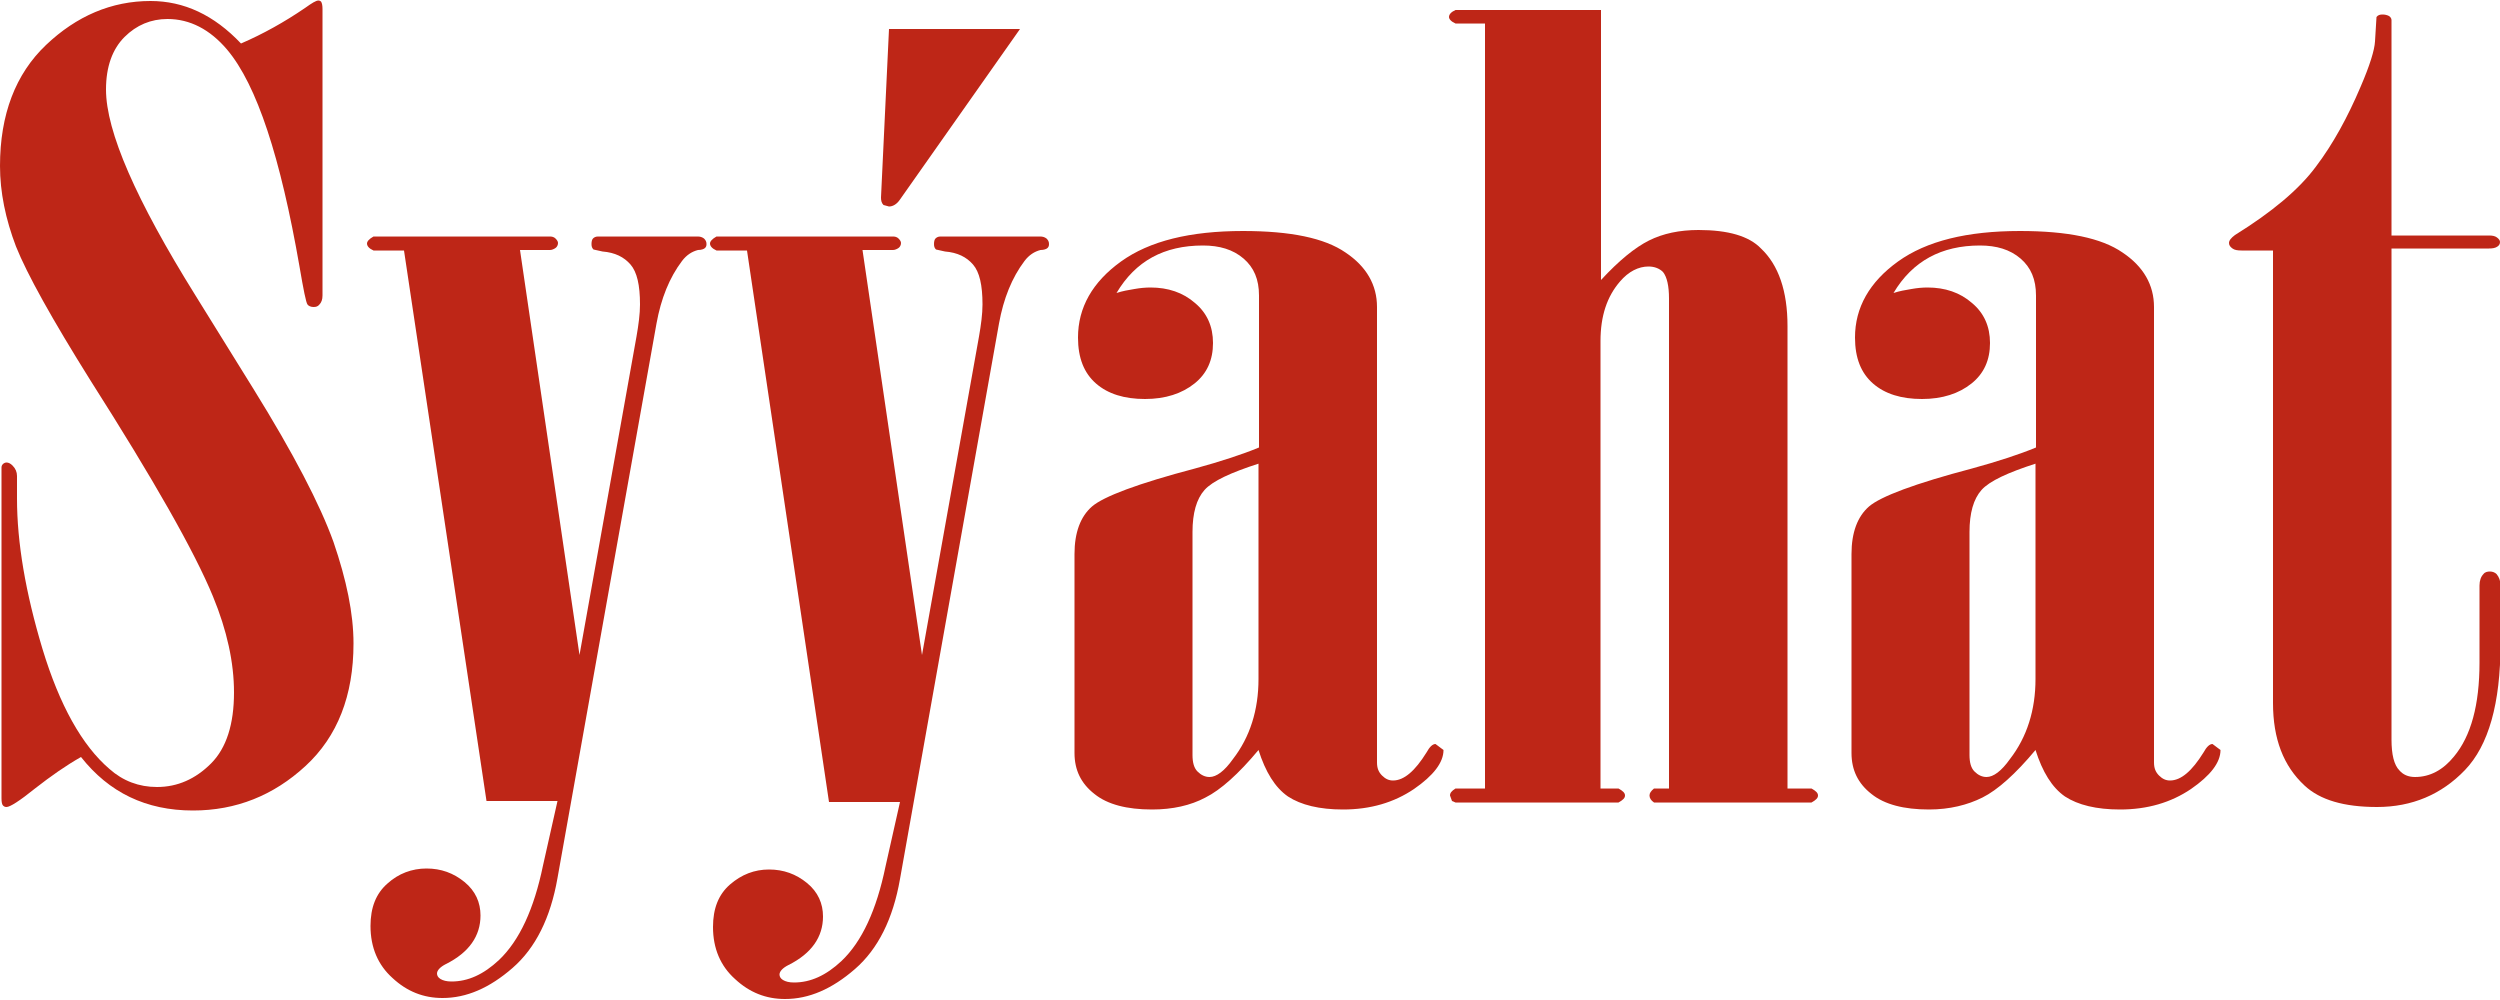 <?xml version="1.0" encoding="utf-8"?>
<!-- Generator: Adobe Illustrator 22.1.0, SVG Export Plug-In . SVG Version: 6.00 Build 0)  -->
<svg version="1.1" id="Layer_1" xmlns="http://www.w3.org/2000/svg" xmlns:xlink="http://www.w3.org/1999/xlink" x="0px" y="0px"
	 viewBox="0 0 500 200" style="enable-background:new 0 0 500 200;" xml:space="preserve">
<style type="text/css">
	.st0{fill:#BE2617;}
</style>
<g>
	<path class="st0" d="M16.2,151.4c-3,1.7-6,3.8-9.2,6.3c-3.1,2.5-5,3.7-5.7,3.7c-0.3,0-0.5-0.1-0.7-0.3c-0.2-0.2-0.3-0.7-0.3-1.4
		V93.5c0-0.3,0.1-0.5,0.3-0.7c0.2-0.2,0.5-0.3,0.7-0.3c0.4,0,0.8,0.2,1.2,0.6c0.6,0.6,0.9,1.3,0.9,2.1v4.5c0,8.8,1.7,18.8,5.1,30.1
		c3.4,11.2,7.9,19.3,13.4,24c2.7,2.4,5.9,3.6,9.5,3.6c4.1,0,7.7-1.6,10.8-4.7c3.1-3.1,4.6-7.9,4.6-14.2c0-6-1.4-12.4-4.2-19.2
		c-3.7-9-11.9-23.4-24.5-43.2C10.4,63.8,5.4,54.8,3.2,49.3C1.1,43.8,0,38.4,0,33.2C0,22.9,3.1,14.8,9.2,9c6.1-5.8,13.1-8.8,20.9-8.8
		c6.7,0,12.7,2.8,18.1,8.5c4.4-1.9,8.7-4.3,12.8-7.1c1.4-1,2.2-1.5,2.7-1.5c0.2,0,0.3,0.1,0.5,0.2c0.2,0.3,0.3,0.8,0.3,1.5v57.3
		c0,0.8-0.2,1.4-0.7,1.9c-0.3,0.3-0.6,0.4-1.1,0.4c-0.5,0-1-0.2-1.2-0.5c-0.3-0.4-0.8-2.9-1.6-7.6C56.1,31.5,51.4,17,45.4,9.9
		C42,5.9,38,3.8,33.5,3.8c-3.3,0-6.2,1.2-8.6,3.6c-2.4,2.4-3.7,5.9-3.7,10.5c0,8.4,6,22.1,17.9,41.2l11.6,18.7
		c8,12.9,13.3,23.1,16,30.6c2.6,7.6,4,14.3,4,20.3c0,10.4-3.2,18.6-9.6,24.5c-6.4,5.9-13.9,8.9-22.5,8.9
		C29.2,162.1,21.8,158.5,16.2,151.4z"/>
	<path class="st0" d="M80.8,50.1h-6.1c-0.9-0.4-1.3-0.9-1.3-1.4c0-0.4,0.4-0.9,1.3-1.4h35.3c0.4,0,0.8,0.1,1.1,0.4
		c0.3,0.3,0.5,0.6,0.5,0.9c0,0.4-0.2,0.8-0.5,1c-0.3,0.2-0.7,0.4-1.1,0.4H104l11.9,81l11.4-63.7c0.4-2.3,0.7-4.5,0.7-6.4
		c0-3.9-0.6-6.5-1.9-8c-1.3-1.5-3.1-2.4-5.6-2.6l-1.8-0.4c-0.3-0.3-0.4-0.6-0.4-1.1c0-0.5,0.1-0.9,0.3-1.1c0.2-0.2,0.5-0.4,1-0.4
		h19.9c0.5,0,0.9,0.1,1.3,0.4c0.3,0.3,0.5,0.6,0.5,1.1c0,0.4-0.1,0.6-0.3,0.8c-0.2,0.2-0.7,0.4-1.4,0.4c-1.2,0.3-2.3,1-3.2,2.2
		c-2.5,3.3-4.2,7.5-5.1,12.5l-19.8,110.9c-1.4,8-4.4,14-9,18c-4.6,4-9.2,6-14,6c-3.8,0-7.1-1.3-10-4c-2.9-2.6-4.4-6.1-4.4-10.4
		c0-3.7,1.1-6.5,3.4-8.5c2.2-2,4.9-3,7.8-3c2.9,0,5.4,0.9,7.6,2.7c2.2,1.8,3.2,4.1,3.2,6.7c0,4.1-2.3,7.4-6.9,9.7
		c-1.2,0.6-1.8,1.3-1.8,1.9c0,0.4,0.2,0.8,0.7,1.1c0.5,0.3,1.2,0.5,2.2,0.5c3.3,0,6.4-1.4,9.5-4.3c4.1-3.9,7-10.2,8.8-18.9l2.9-12.9
		l-14.2,0L80.8,50.1z"/>
	<path class="st0" d="M149.4,50.1h-6.1c-0.9-0.4-1.3-0.9-1.3-1.4c0-0.4,0.4-0.9,1.3-1.4h35.3c0.4,0,0.8,0.1,1.1,0.4
		c0.3,0.3,0.5,0.6,0.5,0.9c0,0.4-0.2,0.8-0.5,1c-0.3,0.2-0.7,0.4-1.1,0.4h-6.1l11.9,81l11.4-63.7c0.4-2.3,0.7-4.5,0.7-6.4
		c0-3.9-0.6-6.5-1.9-8c-1.3-1.5-3.1-2.4-5.6-2.6l-1.8-0.4c-0.3-0.3-0.4-0.6-0.4-1.1c0-0.5,0.1-0.9,0.3-1.1c0.2-0.2,0.5-0.4,1-0.4
		H208c0.5,0,0.9,0.1,1.3,0.4c0.3,0.3,0.5,0.6,0.5,1.1c0,0.4-0.1,0.6-0.3,0.8c-0.2,0.2-0.7,0.4-1.4,0.4c-1.2,0.3-2.3,1-3.2,2.2
		c-2.5,3.3-4.2,7.5-5.1,12.5L180,175.8c-1.4,8-4.4,14-9,18c-4.6,4-9.2,6-14,6c-3.8,0-7.1-1.3-10-4c-2.9-2.6-4.4-6.1-4.4-10.4
		c0-3.7,1.1-6.5,3.4-8.5s4.9-3,7.8-3c2.9,0,5.4,0.9,7.6,2.7c2.2,1.8,3.2,4.1,3.2,6.7c0,4.1-2.3,7.4-6.9,9.7
		c-1.2,0.6-1.8,1.3-1.8,1.9c0,0.4,0.2,0.8,0.7,1.1c0.5,0.3,1.2,0.5,2.2,0.5c3.3,0,6.4-1.4,9.5-4.3c4.1-3.9,7-10.2,8.8-18.9l2.9-12.9
		l-14.2,0L149.4,50.1z M177.8,5.8h26.2l-24,34.1c-0.6,0.9-1.4,1.4-2.2,1.4l-1.1-0.3c-0.4-0.4-0.5-0.9-0.5-1.5L177.8,5.8z"/>
	<path class="st0" d="M223.3,58.6c1.2-0.4,2.4-0.6,3.6-0.8c1.1-0.2,2.2-0.3,3.2-0.3c3.5,0,6.5,1,8.9,3.1c2.4,2,3.6,4.7,3.6,8
		c0,3.4-1.2,6.1-3.7,8.1c-2.5,2-5.8,3.1-9.9,3.1c-4.1,0-7.4-1-9.8-3.1c-2.4-2.1-3.6-5.1-3.6-9.2c0-6,2.9-11.1,8.6-15.2
		c5.7-4.1,13.8-6.1,24.4-6.1c9.5,0,16.3,1.4,20.5,4.3c4.2,2.8,6.3,6.5,6.3,10.9v91.1c0,1.1,0.3,1.9,1,2.6c0.7,0.7,1.4,1,2.2,1
		c2.2,0,4.4-1.9,6.7-5.6c0.6-1.1,1.2-1.7,1.8-1.7l1.6,1.2c0,2.5-2,5.1-5.9,7.8c-4,2.7-8.7,4.1-14.2,4.1c-4.7,0-8.4-0.9-11-2.6
		c-2.6-1.8-4.5-4.9-5.9-9.3c-4,4.8-7.6,8-10.6,9.5c-3,1.6-6.6,2.4-10.7,2.4c-5,0-8.9-1-11.5-3.1c-2.7-2.1-4-4.8-4-8.2v-39.8
		c0-4.3,1.2-7.5,3.5-9.5c2.3-2,9.2-4.6,20.6-7.6c5.1-1.4,9.4-2.8,12.8-4.2V59.1c0-3.2-1-5.6-3.1-7.4c-2.1-1.8-4.8-2.6-8.1-2.6
		C232.8,49.1,227.1,52.2,223.3,58.6z M251.8,92.7c-5.6,1.8-9.3,3.5-10.9,5.3c-1.6,1.8-2.4,4.6-2.4,8.4V151c0,1.5,0.3,2.6,1,3.3
		c0.7,0.7,1.5,1.1,2.4,1.1c1.4,0,3-1.2,4.7-3.6c3.4-4.4,5.1-9.8,5.1-16V92.7z"/>
	<path class="st0" d="M320.2,1.9V56c3.6-3.9,6.8-6.5,9.6-7.9c2.8-1.4,6.1-2.1,9.9-2.1c5.9,0,10.1,1.2,12.5,3.7
		c3.5,3.3,5.3,8.5,5.3,15.5v92.5h4.8c0.9,0.5,1.3,0.9,1.3,1.4s-0.4,0.9-1.3,1.4h-31.5c-0.6-0.4-0.9-0.9-0.9-1.4
		c0-0.5,0.3-0.9,0.9-1.4h3V59.7c0-2.5-0.4-4.3-1.2-5.3c-0.7-0.7-1.7-1.1-2.9-1.1c-2,0-4,1-5.7,3c-2.6,3-3.9,6.9-3.9,11.9v89.5h3.6
		c0.9,0.5,1.3,0.9,1.3,1.4s-0.4,0.9-1.3,1.4h-32.6l-0.7-0.3l-0.4-1.1c0-0.5,0.3-0.9,1.1-1.4h5.9V4.7h-5.9c-0.9-0.4-1.3-0.9-1.3-1.3
		c0-0.5,0.4-1,1.3-1.4H320.2z"/>
	<path class="st0" d="M378.7,58.6c1.2-0.4,2.4-0.6,3.6-0.8c1.1-0.2,2.2-0.3,3.2-0.3c3.5,0,6.5,1,8.9,3.1c2.4,2,3.6,4.7,3.6,8
		c0,3.4-1.2,6.1-3.7,8.1c-2.5,2-5.8,3.1-9.9,3.1c-4.1,0-7.4-1-9.8-3.1c-2.4-2.1-3.6-5.1-3.6-9.2c0-6,2.9-11.1,8.6-15.2
		c5.7-4.1,13.8-6.1,24.4-6.1c9.5,0,16.3,1.4,20.5,4.3c4.2,2.8,6.3,6.5,6.3,10.9v91.1c0,1.1,0.3,1.9,1,2.6c0.7,0.7,1.4,1,2.2,1
		c2.2,0,4.4-1.9,6.7-5.6c0.6-1.1,1.2-1.7,1.8-1.7l1.6,1.2c0,2.5-2,5.1-5.9,7.8c-4,2.7-8.7,4.1-14.2,4.1c-4.7,0-8.4-0.9-11-2.6
		c-2.6-1.8-4.5-4.9-5.9-9.3c-4,4.8-7.6,8-10.6,9.5s-6.6,2.4-10.7,2.4c-5,0-8.9-1-11.5-3.1c-2.7-2.1-4-4.8-4-8.2v-39.8
		c0-4.3,1.2-7.5,3.5-9.5c2.3-2,9.2-4.6,20.6-7.6c5.1-1.4,9.4-2.8,12.8-4.2V59.1c0-3.2-1-5.6-3.1-7.4c-2.1-1.8-4.8-2.6-8.1-2.6
		C388.3,49.1,382.5,52.2,378.7,58.6z M407.2,92.7c-5.6,1.8-9.3,3.5-10.9,5.3c-1.6,1.8-2.4,4.6-2.4,8.4V151c0,1.5,0.3,2.6,1,3.3
		c0.7,0.7,1.5,1.1,2.4,1.1c1.4,0,3-1.2,4.7-3.6c3.4-4.4,5.1-9.8,5.1-16V92.7z"/>
	<path class="st0" d="M454.5,50.1h-6.2c-0.8,0-1.4-0.1-1.8-0.4c-0.4-0.3-0.7-0.6-0.7-1.1c0-0.5,0.4-1,1.2-1.6
		c7.4-4.6,12.8-9.1,16.2-13.7c3.4-4.5,6.3-9.8,8.9-15.9c1.9-4.4,2.8-7.4,2.9-9.1l0.3-4.9c0.3-0.4,0.7-0.5,1.2-0.5s0.9,0.1,1.3,0.3
		c0.3,0.2,0.5,0.5,0.5,0.8v43.1h19.5c0.7,0,1.2,0.1,1.6,0.4c0.4,0.3,0.6,0.6,0.6,0.9c0,0.4-0.2,0.7-0.5,0.9c-0.4,0.3-1,0.4-1.7,0.4
		h-19.5v98.2c0,3,0.5,5.1,1.6,6.2c0.7,0.8,1.7,1.3,3.1,1.3c3,0,5.6-1.4,7.8-4.1c3.4-4.1,5.1-10.3,5.1-18.8v-15.4
		c0-1,0.3-1.8,0.8-2.3c0.3-0.4,0.8-0.5,1.3-0.5c0.5,0,1,0.2,1.3,0.5c0.5,0.6,0.8,1.3,0.8,2.3v11.7c0,11.9-2.4,20.3-7.1,25.2
		c-4.7,4.9-10.6,7.4-17.6,7.4c-6.6,0-11.4-1.4-14.5-4.3c-4.2-3.9-6.3-9.3-6.3-16.5V50.1z"/>
</g>
</svg>
